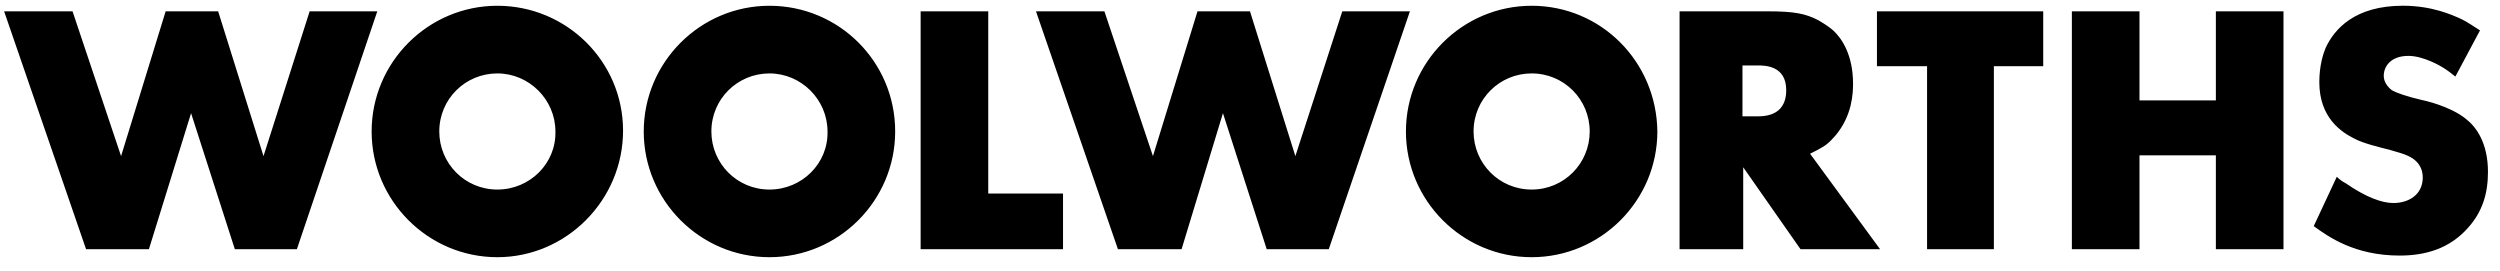 <svg width="4618" height="500" viewBox="0 0 4618 500" fill="none" xmlns="http://www.w3.org/2000/svg">
<path d="M548.383 460.324H433.795L352.942 209.059L275.06 460.324H158.972L7.619 20.941H134.001L223.648 288.412L305.972 20.941H402.972L486.736 288.412L571.972 20.941H696.913L548.383 460.324ZM1825.5 20.912V357.471H1963.62V460.294H1700.59V20.912H1825.5ZM2454.5 460.324H2339.88L2259.03 209.059L2182.62 460.324H2065.03L1913.68 20.941H2040.06L2129.71 288.412L2212 20.941H2308.97L2392.8 288.412L2479.47 20.941H2604.38L2454.5 460.324ZM3264.27 20.912C3315.71 20.912 3334.77 25.294 3358.3 37.059C3362.68 40.03 3374.47 45.912 3386.21 56.177C3402.38 70.882 3422.94 101.735 3422.94 154.647C3422.94 172.294 3421.47 213.412 3390.62 250.177C3386.21 254.588 3378.85 264.882 3365.59 272.235C3361.21 275.177 3355.27 278.088 3343.53 283.941L3472.85 460.294H3325.88L3220.06 308.941V460.294H3102.5V20.912H3264.27ZM3220.18 214.912H3240.71C3253.94 214.912 3299.5 217.853 3299.5 166.441C3299.5 120.882 3259.8 120.882 3246.59 120.882H3218.68V214.912H3220.18ZM3774.24 20.912V122.294H3683.09V460.294H3559.68V122.294H3467.09V20.912H3774.24ZM3952.06 20.912V185.5H4093.15V20.912H4218.06V460.294H4093.15V286.882H3952.06V460.294H3827.15V20.912H3952.06ZM4535.53 141.441C4528.18 135.588 4520.82 129.735 4513.47 125.294C4509.09 122.353 4476.74 103.235 4448.82 103.235C4415.06 103.235 4403.27 123.794 4403.27 139.941C4403.27 151.706 4410.59 160.559 4417.94 166.412C4428.27 172.265 4445.88 178.118 4470.85 184.059C4478.21 185.5 4525.27 195.824 4554.68 219.324C4573.74 234.03 4595.77 263.382 4595.77 317.794C4595.77 357.5 4585.47 391.265 4559.03 420.677C4525.27 458.882 4481.18 472.088 4432.65 472.088C4348.85 472.088 4300.38 436.824 4273.94 417.735L4316.53 326.559C4320.91 330.971 4326.85 335.412 4332.71 338.324C4370.94 364.735 4400.32 375.03 4420.88 375.03C4450.27 375.03 4475.3 358.882 4475.3 327.971C4475.3 317.677 4472.32 308.912 4466.47 301.559C4453.24 285.412 4431.21 282.441 4413.53 276.559C4395.88 272.147 4365.06 264.794 4348.88 256C4325.35 244.235 4284.24 217.794 4284.24 151.677C4284.24 120.824 4291.59 98.735 4295.94 88.441C4312.15 53.206 4350.38 10.588 4438.56 10.588C4491.47 10.588 4528.21 26.765 4547.3 35.559C4559 41.471 4569.35 48.824 4581.06 56.177L4535.53 141.441ZM1421.35 10.647C1293.47 10.647 1189.12 114.971 1189.12 242.853C1189.12 370.735 1293.47 475.088 1421.35 475.088C1549.21 475.088 1653.56 370.706 1653.56 242.853C1653.56 113.5 1549.21 10.647 1421.35 10.647ZM1421.35 350.147C1361.09 350.147 1314.06 301.618 1314.06 242.853C1314.06 182.588 1362.56 135.618 1421.35 135.618C1480.15 135.618 1528.59 184.088 1528.59 242.853C1530.09 301.588 1481.59 350.147 1421.35 350.147ZM2829.27 10.647C2701.35 10.647 2597.03 114.971 2597.03 242.853C2597.03 370.735 2701.38 475.088 2829.27 475.088C2957.12 475.088 3061.47 370.706 3061.47 242.853C3060 113.5 2957.12 10.647 2829.27 10.647ZM2829.27 350.147C2769 350.147 2721.97 301.618 2721.97 242.853C2721.97 182.588 2770.47 135.618 2829.27 135.618C2889.5 135.618 2936.5 184.088 2936.5 242.853C2936.56 301.588 2889.5 350.147 2829.27 350.147ZM918.707 10.647C790.825 10.647 686.472 114.971 686.472 242.853C686.472 370.735 790.825 475.088 918.707 475.088C1046.59 475.088 1150.91 369.206 1150.91 241.412C1150.91 113.53 1046.59 10.647 918.707 10.647ZM918.707 350.147C858.442 350.147 811.442 301.618 811.442 242.853C811.442 182.588 859.942 135.618 918.707 135.618C977.501 135.618 1025.97 184.088 1025.97 242.853C1027.47 301.588 978.972 350.147 918.707 350.147Z" fill="black"/>
</svg>
